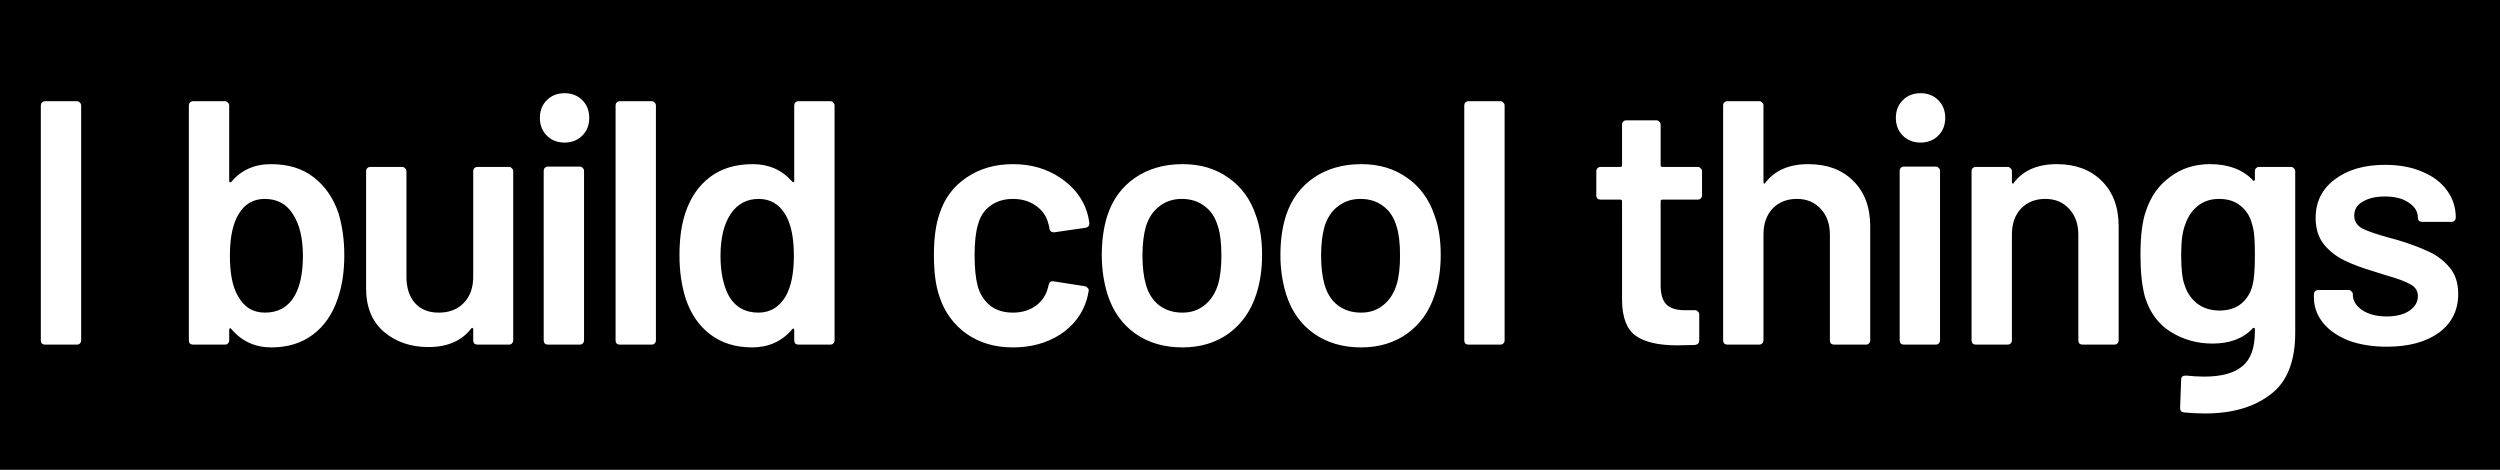 <svg
        width="596mm"
        height="112mm"
        viewBox="0 0 596 112"
        version="1.1"
        id="svg5"
        inkscape:export-filename="bitmap.svg"
        inkscape:export-xdpi="25.400009"
        inkscape:export-ydpi="25.400009"
        xmlns:inkscape="http://www.inkscape.org/namespaces/inkscape"
        xmlns:sodipodi="http://sodipodi.sourceforge.net/DTD/sodipodi-0.dtd"
        xmlns="http://www.w3.org/2000/svg"
        xmlns:svg="http://www.w3.org/2000/svg">
    <sodipodi:namedview
            id="namedview7"
            pagecolor="#ffffff"
            bordercolor="#000000"
            borderopacity="0.25"
            inkscape:showpageshadow="2"
            inkscape:pageopacity="0.0"
            inkscape:pagecheckerboard="0"
            inkscape:deskcolor="#d1d1d1"
            inkscape:document-units="mm"
            showgrid="false" />
    <defs
            id="defs2" />
    <g
            inkscape:label="Layer 1"
            inkscape:groupmode="layer"
            id="layer1"
            transform="translate(-0.486,-0.486)">
        <path
                id="text113"
                style="font-weight:bold;font-size:82.903px;font-family:Barlow;-inkscape-font-specification:'Barlow Bold';letter-spacing:-3.506px;fill:#000000;stroke-width:0.265"
                d="M 0.486,0.486 V 112.486 H 596.486 V 0.486 Z M 135.079,22.705 c 1.713,0 3.123,0.552 4.228,1.658 1.105,1.105 1.658,2.515 1.658,4.228 0,1.713 -0.552,3.123 -1.658,4.228 -1.105,1.105 -2.515,1.658 -4.228,1.658 -1.713,0 -3.123,-0.552 -4.228,-1.658 -1.105,-1.105 -1.658,-2.515 -1.658,-4.228 0,-1.713 0.553,-3.123 1.658,-4.228 1.105,-1.105 2.515,-1.658 4.228,-1.658 z m 323.266,0 c 1.713,0 3.123,0.552 4.228,1.658 1.105,1.105 1.658,2.515 1.658,4.228 0,1.713 -0.552,3.123 -1.658,4.228 -1.105,1.105 -2.515,1.658 -4.228,1.658 -1.713,0 -3.123,-0.552 -4.228,-1.658 -1.105,-1.105 -1.658,-2.515 -1.658,-4.228 0,-1.713 0.552,-3.123 1.658,-4.228 1.105,-1.105 2.515,-1.658 4.228,-1.658 z M 11.214,24.611 h 7.627 c 0.276,0 0.498,0.111 0.664,0.332 0.221,0.166 0.331,0.387 0.331,0.664 v 56.042 c 0,0.276 -0.11,0.525 -0.331,0.746 -0.166,0.166 -0.387,0.249 -0.664,0.249 h -7.627 c -0.276,0 -0.525,-0.083 -0.746,-0.249 -0.166,-0.221 -0.249,-0.47 -0.249,-0.746 V 25.606 c 0,-0.276 0.083,-0.498 0.249,-0.664 0.221,-0.221 0.47,-0.332 0.746,-0.332 z m 35.289,0 h 7.627 c 0.276,0 0.497,0.111 0.663,0.332 0.221,0.166 0.332,0.387 0.332,0.664 v 17.99 c 0,0.166 0.055,0.276 0.166,0.332 0.111,0.055 0.221,0.027 0.332,-0.083 2.377,-2.819 5.527,-4.228 9.451,-4.228 4.09,0 7.461,1.022 10.114,3.067 2.708,2.045 4.698,4.891 5.969,8.539 0.94,3.095 1.409,6.466 1.409,10.114 0,3.924 -0.525,7.379 -1.575,10.363 -1.216,3.648 -3.178,6.494 -5.886,8.539 -2.708,2.045 -6.024,3.068 -9.948,3.068 -3.869,0 -7.047,-1.465 -9.534,-4.394 -0.111,-0.166 -0.221,-0.221 -0.332,-0.166 -0.111,0.055 -0.166,0.166 -0.166,0.332 v 2.57 c 0,0.276 -0.111,0.525 -0.332,0.746 -0.166,0.166 -0.387,0.249 -0.663,0.249 h -7.627 c -0.276,0 -0.525,-0.083 -0.746,-0.249 C 45.592,82.173 45.509,81.925 45.509,81.648 V 25.606 c 0,-0.276 0.083,-0.498 0.249,-0.664 0.221,-0.221 0.47,-0.332 0.746,-0.332 z m 101.733,0 h 7.627 c 0.276,0 0.497,0.111 0.663,0.332 0.221,0.166 0.332,0.387 0.332,0.664 v 56.042 c 0,0.276 -0.111,0.525 -0.332,0.746 -0.166,0.166 -0.387,0.249 -0.663,0.249 h -7.627 c -0.276,0 -0.525,-0.083 -0.746,-0.249 -0.166,-0.221 -0.249,-0.47 -0.249,-0.746 V 25.606 c 0,-0.276 0.083,-0.498 0.249,-0.664 0.221,-0.221 0.469,-0.332 0.746,-0.332 z m 42.589,0 h 7.627 c 0.276,0 0.497,0.111 0.663,0.332 0.221,0.166 0.332,0.387 0.332,0.664 v 56.042 c 0,0.276 -0.111,0.525 -0.332,0.746 -0.166,0.166 -0.387,0.249 -0.663,0.249 h -7.627 c -0.276,0 -0.525,-0.083 -0.746,-0.249 -0.166,-0.221 -0.249,-0.47 -0.249,-0.746 V 79.161 c 0,-0.166 -0.055,-0.276 -0.166,-0.331 -0.111,-0.055 -0.221,-4.41e-4 -0.332,0.165 -2.432,2.874 -5.61,4.311 -9.534,4.311 -3.924,0 -7.24,-1.023 -9.948,-3.068 -2.708,-2.045 -4.671,-4.891 -5.886,-8.539 -0.995,-3.095 -1.492,-6.55 -1.492,-10.363 0,-3.924 0.47,-7.295 1.409,-10.114 1.216,-3.648 3.178,-6.494 5.886,-8.539 2.708,-2.045 6.107,-3.067 10.197,-3.067 3.814,0 6.936,1.382 9.368,4.145 0.111,0.111 0.221,0.166 0.332,0.166 0.111,-0.055 0.166,-0.166 0.166,-0.332 v -17.99 c 0,-0.276 0.083,-0.498 0.249,-0.664 0.221,-0.221 0.47,-0.332 0.746,-0.332 z m 159.738,0 h 7.627 c 0.276,0 0.497,0.111 0.663,0.332 0.221,0.166 0.332,0.387 0.332,0.664 v 56.042 c 0,0.276 -0.111,0.525 -0.332,0.746 -0.166,0.166 -0.387,0.249 -0.663,0.249 h -7.627 c -0.276,0 -0.525,-0.083 -0.746,-0.249 -0.166,-0.221 -0.249,-0.47 -0.249,-0.746 V 25.606 c 0,-0.276 0.083,-0.498 0.249,-0.664 0.221,-0.221 0.469,-0.332 0.746,-0.332 z m 61.712,0 h 7.627 c 0.276,0 0.497,0.111 0.663,0.332 0.221,0.166 0.332,0.387 0.332,0.664 v 18.321 c 0,0.166 0.055,0.276 0.166,0.332 0.111,0.055 0.193,-7.6e-5 0.249,-0.166 2.266,-2.984 5.693,-4.477 10.28,-4.477 4.477,0 8.042,1.326 10.694,3.979 2.708,2.653 4.062,6.273 4.062,10.86 v 27.192 c 0,0.276 -0.111,0.525 -0.332,0.746 -0.166,0.166 -0.387,0.249 -0.663,0.249 h -7.627 c -0.276,0 -0.525,-0.083 -0.746,-0.249 -0.166,-0.221 -0.249,-0.47 -0.249,-0.746 V 56.446 c 0,-2.542 -0.719,-4.587 -2.156,-6.135 -1.437,-1.603 -3.344,-2.405 -5.72,-2.405 -2.377,0 -4.311,0.774 -5.803,2.321 -1.437,1.548 -2.155,3.593 -2.155,6.135 v 25.285 c 0,0.276 -0.111,0.525 -0.332,0.746 -0.166,0.166 -0.387,0.249 -0.663,0.249 h -7.627 c -0.276,0 -0.525,-0.083 -0.746,-0.249 -0.166,-0.221 -0.249,-0.47 -0.249,-0.746 V 25.606 c 0,-0.276 0.083,-0.498 0.249,-0.664 0.221,-0.221 0.47,-0.332 0.746,-0.332 z m -24.101,4.56 h 7.213 c 0.276,0 0.497,0.111 0.663,0.332 0.221,0.166 0.332,0.387 0.332,0.663 v 9.7 c 0,0.276 0.138,0.414 0.414,0.414 h 8.456 c 0.276,0 0.498,0.111 0.664,0.332 0.221,0.166 0.332,0.387 0.332,0.663 v 5.803 c 0,0.276 -0.111,0.525 -0.332,0.746 -0.166,0.166 -0.387,0.249 -0.664,0.249 h -8.456 c -0.276,0 -0.414,0.138 -0.414,0.414 v 19.98 c 0,2.1 0.442,3.62 1.327,4.56 0.94,0.94 2.404,1.409 4.394,1.409 h 2.487 c 0.276,0 0.497,0.111 0.663,0.332 0.221,0.166 0.332,0.387 0.332,0.663 v 6.218 c 0,0.608 -0.332,0.967 -0.995,1.078 l -4.311,0.083 c -4.366,0 -7.627,-0.746 -9.783,-2.239 -2.155,-1.492 -3.261,-4.311 -3.316,-8.456 V 48.487 c 0,-0.276 -0.138,-0.414 -0.414,-0.414 h -4.725 c -0.276,0 -0.525,-0.083 -0.746,-0.249 -0.166,-0.221 -0.249,-0.47 -0.249,-0.746 v -5.803 c 0,-0.276 0.083,-0.497 0.249,-0.663 0.221,-0.221 0.47,-0.332 0.746,-0.332 h 4.725 c 0.276,0 0.414,-0.138 0.414,-0.414 v -9.7 c 0,-0.276 0.083,-0.497 0.249,-0.663 0.221,-0.221 0.469,-0.332 0.746,-0.332 z M 241.949,39.617 c 4.311,0 8.069,1.077 11.275,3.233 3.206,2.155 5.333,4.864 6.384,8.125 0.276,0.884 0.47,1.769 0.58,2.653 v 0.166 c 0,0.553 -0.304,0.884 -0.912,0.995 l -7.461,1.077 h -0.166 c -0.497,0 -0.829,-0.276 -0.995,-0.829 0,-0.276 -0.027,-0.497 -0.083,-0.663 -0.111,-0.442 -0.221,-0.829 -0.332,-1.161 -0.497,-1.548 -1.492,-2.819 -2.984,-3.814 -1.492,-0.995 -3.261,-1.492 -5.306,-1.492 -2.1,0 -3.897,0.553 -5.389,1.658 -1.437,1.05 -2.404,2.515 -2.901,4.394 -0.553,1.769 -0.829,4.228 -0.829,7.378 0,3.04 0.249,5.499 0.746,7.378 0.553,1.934 1.547,3.482 2.984,4.643 1.437,1.105 3.233,1.658 5.389,1.658 2.1,0 3.897,-0.525 5.389,-1.575 1.548,-1.105 2.542,-2.57 2.984,-4.394 0.055,-0.111 0.083,-0.249 0.083,-0.414 0.055,-0.055 0.083,-0.138 0.083,-0.249 0.166,-0.663 0.553,-0.94 1.161,-0.829 l 7.462,1.161 c 0.276,0.055 0.497,0.194 0.663,0.415 0.221,0.166 0.304,0.414 0.249,0.746 -0.166,0.884 -0.304,1.52 -0.414,1.907 -1.05,3.537 -3.178,6.356 -6.384,8.456 -3.206,2.045 -6.964,3.068 -11.275,3.068 -4.256,0 -7.931,-1.078 -11.026,-3.233 -3.095,-2.211 -5.25,-5.168 -6.466,-8.871 -0.884,-2.487 -1.327,-5.803 -1.327,-9.948 0,-3.979 0.442,-7.24 1.327,-9.782 1.161,-3.648 3.289,-6.522 6.384,-8.622 3.15,-2.155 6.853,-3.233 11.109,-3.233 z m 40.516,0 c 4.2,0 7.821,1.077 10.86,3.233 3.095,2.155 5.278,5.14 6.549,8.953 0.995,2.653 1.492,5.803 1.492,9.451 0,3.482 -0.47,6.632 -1.409,9.451 -1.271,3.924 -3.454,7.019 -6.549,9.285 -3.095,2.211 -6.77,3.317 -11.026,3.317 -4.366,0 -8.125,-1.106 -11.275,-3.317 -3.095,-2.211 -5.278,-5.278 -6.549,-9.202 -0.94,-2.984 -1.409,-6.135 -1.409,-9.451 0,-3.537 0.442,-6.687 1.326,-9.451 1.271,-3.869 3.482,-6.881 6.632,-9.037 3.15,-2.155 6.936,-3.233 11.358,-3.233 z m 42.588,0 c 4.2,0 7.821,1.077 10.86,3.233 3.095,2.155 5.278,5.14 6.549,8.953 0.995,2.653 1.492,5.803 1.492,9.451 0,3.482 -0.47,6.632 -1.409,9.451 -1.271,3.924 -3.454,7.019 -6.549,9.285 -3.095,2.211 -6.77,3.317 -11.026,3.317 -4.366,0 -8.124,-1.106 -11.275,-3.317 -3.095,-2.211 -5.278,-5.278 -6.549,-9.202 -0.94,-2.984 -1.409,-6.135 -1.409,-9.451 0,-3.537 0.442,-6.687 1.327,-9.451 1.271,-3.869 3.482,-6.881 6.632,-9.037 3.15,-2.155 6.936,-3.233 11.357,-3.233 z m 165.766,0 c 4.477,0 8.042,1.326 10.694,3.979 2.708,2.653 4.062,6.273 4.062,10.86 v 27.192 c 0,0.276 -0.111,0.525 -0.332,0.746 -0.166,0.166 -0.387,0.249 -0.663,0.249 h -7.627 c -0.276,0 -0.525,-0.083 -0.746,-0.249 -0.166,-0.221 -0.249,-0.47 -0.249,-0.746 V 56.446 c 0,-2.542 -0.718,-4.587 -2.155,-6.135 -1.437,-1.603 -3.344,-2.405 -5.72,-2.405 -2.377,0 -4.311,0.774 -5.803,2.321 -1.437,1.548 -2.155,3.593 -2.155,6.135 v 25.285 c 0,0.276 -0.111,0.525 -0.332,0.746 -0.166,0.166 -0.387,0.249 -0.663,0.249 h -7.627 c -0.276,0 -0.525,-0.083 -0.746,-0.249 -0.166,-0.221 -0.249,-0.47 -0.249,-0.746 V 41.274 c 0,-0.276 0.083,-0.497 0.249,-0.663 0.221,-0.221 0.47,-0.332 0.746,-0.332 h 7.627 c 0.276,0 0.497,0.111 0.663,0.332 0.221,0.166 0.332,0.387 0.332,0.663 v 2.653 c 0,0.166 0.055,0.276 0.166,0.332 0.111,0.055 0.193,-7.6e-5 0.249,-0.166 2.266,-2.984 5.693,-4.477 10.28,-4.477 z m 36.536,0 c 4.366,0 7.766,1.271 10.197,3.813 0.111,0.166 0.221,0.221 0.331,0.166 0.111,-0.055 0.166,-0.166 0.166,-0.332 v -1.99 c 0,-0.276 0.083,-0.497 0.249,-0.663 0.221,-0.221 0.469,-0.332 0.746,-0.332 h 7.627 c 0.276,0 0.497,0.111 0.663,0.332 0.221,0.166 0.332,0.387 0.332,0.663 v 38.55 c 0,6.909 -1.99,11.827 -5.969,14.757 -3.924,2.984 -9.092,4.477 -15.503,4.477 -1.713,0 -3.399,-0.083 -5.057,-0.249 -0.608,-0.055 -0.912,-0.414 -0.912,-1.077 l 0.249,-6.798 c 0,-0.608 0.387,-0.912 1.161,-0.912 1.603,0.166 3.04,0.249 4.311,0.249 4.145,0 7.185,-0.829 9.119,-2.487 1.99,-1.603 2.984,-4.339 2.984,-8.208 v -0.663 c 0,-0.166 -0.055,-0.249 -0.166,-0.249 -0.111,-0.055 -0.221,-0.028 -0.331,0.083 -2.266,2.432 -5.472,3.648 -9.617,3.648 -3.592,0 -6.881,-0.912 -9.866,-2.736 -2.985,-1.824 -5.057,-4.615 -6.218,-8.373 -0.718,-2.598 -1.077,-5.942 -1.077,-10.031 0,-4.587 0.442,-8.097 1.327,-10.529 1.105,-3.371 3.012,-6.052 5.72,-8.042 2.708,-2.045 5.886,-3.067 9.534,-3.067 z m 41.759,0.166 c 3.371,0 6.328,0.552 8.871,1.658 2.542,1.05 4.504,2.542 5.886,4.477 1.382,1.879 2.073,4.034 2.073,6.466 0,0.276 -0.111,0.525 -0.332,0.746 -0.166,0.166 -0.387,0.249 -0.663,0.249 h -7.047 c -0.276,0 -0.525,-0.083 -0.746,-0.249 -0.166,-0.221 -0.249,-0.47 -0.249,-0.746 0,-1.437 -0.718,-2.625 -2.155,-3.565 -1.382,-0.995 -3.288,-1.492 -5.72,-1.492 -2.155,0 -3.924,0.415 -5.306,1.244 -1.326,0.774 -1.99,1.879 -1.99,3.316 0,1.326 0.636,2.349 1.907,3.068 1.326,0.663 3.51,1.409 6.549,2.238 l 1.824,0.498 c 2.929,0.884 5.389,1.796 7.378,2.736 1.99,0.884 3.675,2.155 5.057,3.813 1.382,1.603 2.073,3.703 2.073,6.301 0,3.924 -1.548,7.019 -4.643,9.285 -3.095,2.211 -7.213,3.316 -12.353,3.316 -3.482,0 -6.549,-0.498 -9.202,-1.492 -2.598,-1.05 -4.615,-2.46 -6.052,-4.228 -1.437,-1.824 -2.155,-3.841 -2.155,-6.052 v -0.746 c 0,-0.276 0.083,-0.497 0.249,-0.663 0.221,-0.221 0.47,-0.332 0.746,-0.332 h 7.295 c 0.276,0 0.498,0.111 0.664,0.332 0.221,0.166 0.332,0.387 0.332,0.663 v 0.166 c 0,1.382 0.746,2.598 2.238,3.648 1.548,0.995 3.482,1.492 5.803,1.492 2.211,0 4.007,-0.442 5.389,-1.327 1.382,-0.94 2.072,-2.1 2.072,-3.482 0,-1.271 -0.58,-2.211 -1.741,-2.819 -1.105,-0.663 -2.929,-1.354 -5.471,-2.072 l -3.15,-0.995 c -2.819,-0.829 -5.195,-1.714 -7.13,-2.653 -1.934,-0.94 -3.565,-2.211 -4.891,-3.814 -1.326,-1.658 -1.99,-3.758 -1.99,-6.3 0,-3.869 1.52,-6.937 4.559,-9.203 3.04,-2.321 7.047,-3.481 12.021,-3.481 z M 131.099,40.197 h 7.627 c 0.276,0 0.497,0.11 0.663,0.331 0.221,0.166 0.332,0.387 0.332,0.664 v 40.456 c 0,0.276 -0.111,0.525 -0.332,0.746 -0.166,0.166 -0.387,0.249 -0.663,0.249 h -7.627 c -0.276,0 -0.525,-0.083 -0.746,-0.249 -0.166,-0.221 -0.249,-0.47 -0.249,-0.746 V 41.192 c 0,-0.276 0.083,-0.498 0.249,-0.664 0.221,-0.221 0.47,-0.331 0.746,-0.331 z m 323.266,0 h 7.627 c 0.276,0 0.497,0.11 0.663,0.331 0.221,0.166 0.332,0.387 0.332,0.664 v 40.456 c 0,0.276 -0.111,0.525 -0.332,0.746 -0.166,0.166 -0.387,0.249 -0.663,0.249 h -7.627 c -0.276,0 -0.525,-0.083 -0.746,-0.249 -0.166,-0.221 -0.249,-0.47 -0.249,-0.746 V 41.192 c 0,-0.276 0.083,-0.498 0.249,-0.664 0.221,-0.221 0.469,-0.331 0.746,-0.331 z M 88.76,40.28 h 7.627 c 0.276,0 0.497,0.111 0.663,0.332 0.221,0.166 0.332,0.387 0.332,0.663 v 25.203 c 0,2.598 0.663,4.67 1.99,6.218 1.382,1.548 3.288,2.321 5.72,2.321 2.487,0 4.477,-0.774 5.969,-2.321 1.492,-1.548 2.239,-3.62 2.239,-6.218 V 41.274 c 0,-0.276 0.083,-0.497 0.249,-0.663 0.221,-0.221 0.47,-0.332 0.746,-0.332 h 7.544 c 0.276,0 0.497,0.111 0.663,0.332 0.221,0.166 0.332,0.387 0.332,0.663 v 40.374 c 0,0.276 -0.111,0.525 -0.332,0.746 -0.166,0.166 -0.387,0.249 -0.663,0.249 h -7.544 c -0.276,0 -0.525,-0.083 -0.746,-0.249 -0.166,-0.221 -0.249,-0.47 -0.249,-0.746 v -2.653 c 0,-0.166 -0.055,-0.276 -0.166,-0.331 -0.111,-0.055 -0.221,7.6e-5 -0.332,0.166 -2.266,2.929 -5.665,4.394 -10.197,4.394 -4.2,0 -7.738,-1.216 -10.612,-3.648 C 89.175,77.144 87.765,73.69 87.765,69.213 V 41.274 c 0,-0.276 0.083,-0.497 0.249,-0.663 0.221,-0.221 0.47,-0.332 0.746,-0.332 z m -25.178,7.627 c -2.708,0 -4.781,1.216 -6.218,3.648 -1.382,2.266 -2.073,5.555 -2.073,9.866 0,4.256 0.636,7.461 1.907,9.616 1.437,2.653 3.592,3.98 6.466,3.98 1.548,0 2.929,-0.332 4.145,-0.995 1.216,-0.718 2.183,-1.714 2.902,-2.985 1.326,-2.321 1.99,-5.499 1.99,-9.534 0,-4.311 -0.829,-7.682 -2.487,-10.114 -1.492,-2.321 -3.703,-3.482 -6.632,-3.482 z m 117.792,0 c -2.819,0 -5.029,1.161 -6.632,3.482 -1.658,2.432 -2.487,5.803 -2.487,10.114 0,3.869 0.663,7.047 1.99,9.534 1.548,2.653 3.897,3.98 7.047,3.98 2.819,0 5.001,-1.327 6.549,-3.98 1.271,-2.266 1.907,-5.471 1.907,-9.616 0,-4.311 -0.691,-7.6 -2.073,-9.866 -1.492,-2.432 -3.592,-3.648 -6.3,-3.648 z m 100.842,0 c -2.045,0 -3.814,0.58 -5.306,1.741 -1.492,1.105 -2.57,2.708 -3.233,4.808 -0.553,1.934 -0.829,4.256 -0.829,6.964 0,2.708 0.277,5.03 0.829,6.964 0.608,2.1 1.658,3.731 3.15,4.891 1.548,1.161 3.399,1.741 5.555,1.741 2.045,0 3.785,-0.58 5.222,-1.741 1.492,-1.161 2.57,-2.791 3.233,-4.891 0.553,-1.824 0.829,-4.145 0.829,-6.964 0,-2.984 -0.276,-5.306 -0.829,-6.964 -0.608,-2.1 -1.658,-3.703 -3.15,-4.808 -1.492,-1.161 -3.316,-1.741 -5.471,-1.741 z m 42.588,0 c -2.045,0 -3.813,0.58 -5.306,1.741 -1.492,1.105 -2.57,2.708 -3.233,4.808 -0.553,1.934 -0.829,4.256 -0.829,6.964 0,2.708 0.276,5.03 0.829,6.964 0.608,2.1 1.658,3.731 3.15,4.891 1.548,1.161 3.399,1.741 5.555,1.741 2.045,0 3.786,-0.58 5.223,-1.741 1.492,-1.161 2.57,-2.791 3.233,-4.891 0.553,-1.824 0.829,-4.145 0.829,-6.964 0,-2.984 -0.277,-5.306 -0.829,-6.964 -0.608,-2.1 -1.658,-3.703 -3.15,-4.808 -1.492,-1.161 -3.316,-1.741 -5.471,-1.741 z m 204.706,0 c -1.99,0 -3.675,0.553 -5.057,1.658 -1.382,1.105 -2.376,2.57 -2.984,4.394 -0.663,1.548 -0.995,3.979 -0.995,7.295 0,3.427 0.276,5.831 0.829,7.212 0.553,1.769 1.547,3.233 2.984,4.394 1.492,1.105 3.261,1.658 5.306,1.658 2.155,0 3.897,-0.552 5.223,-1.658 1.326,-1.105 2.21,-2.542 2.653,-4.311 0.221,-0.829 0.359,-1.714 0.414,-2.653 0.111,-0.995 0.166,-2.57 0.166,-4.725 0,-2.1 -0.055,-3.592 -0.166,-4.477 -0.055,-0.94 -0.221,-1.851 -0.497,-2.736 -0.442,-1.824 -1.354,-3.289 -2.736,-4.394 -1.326,-1.105 -3.04,-1.658 -5.14,-1.658 z" />
    </g>
</svg>
